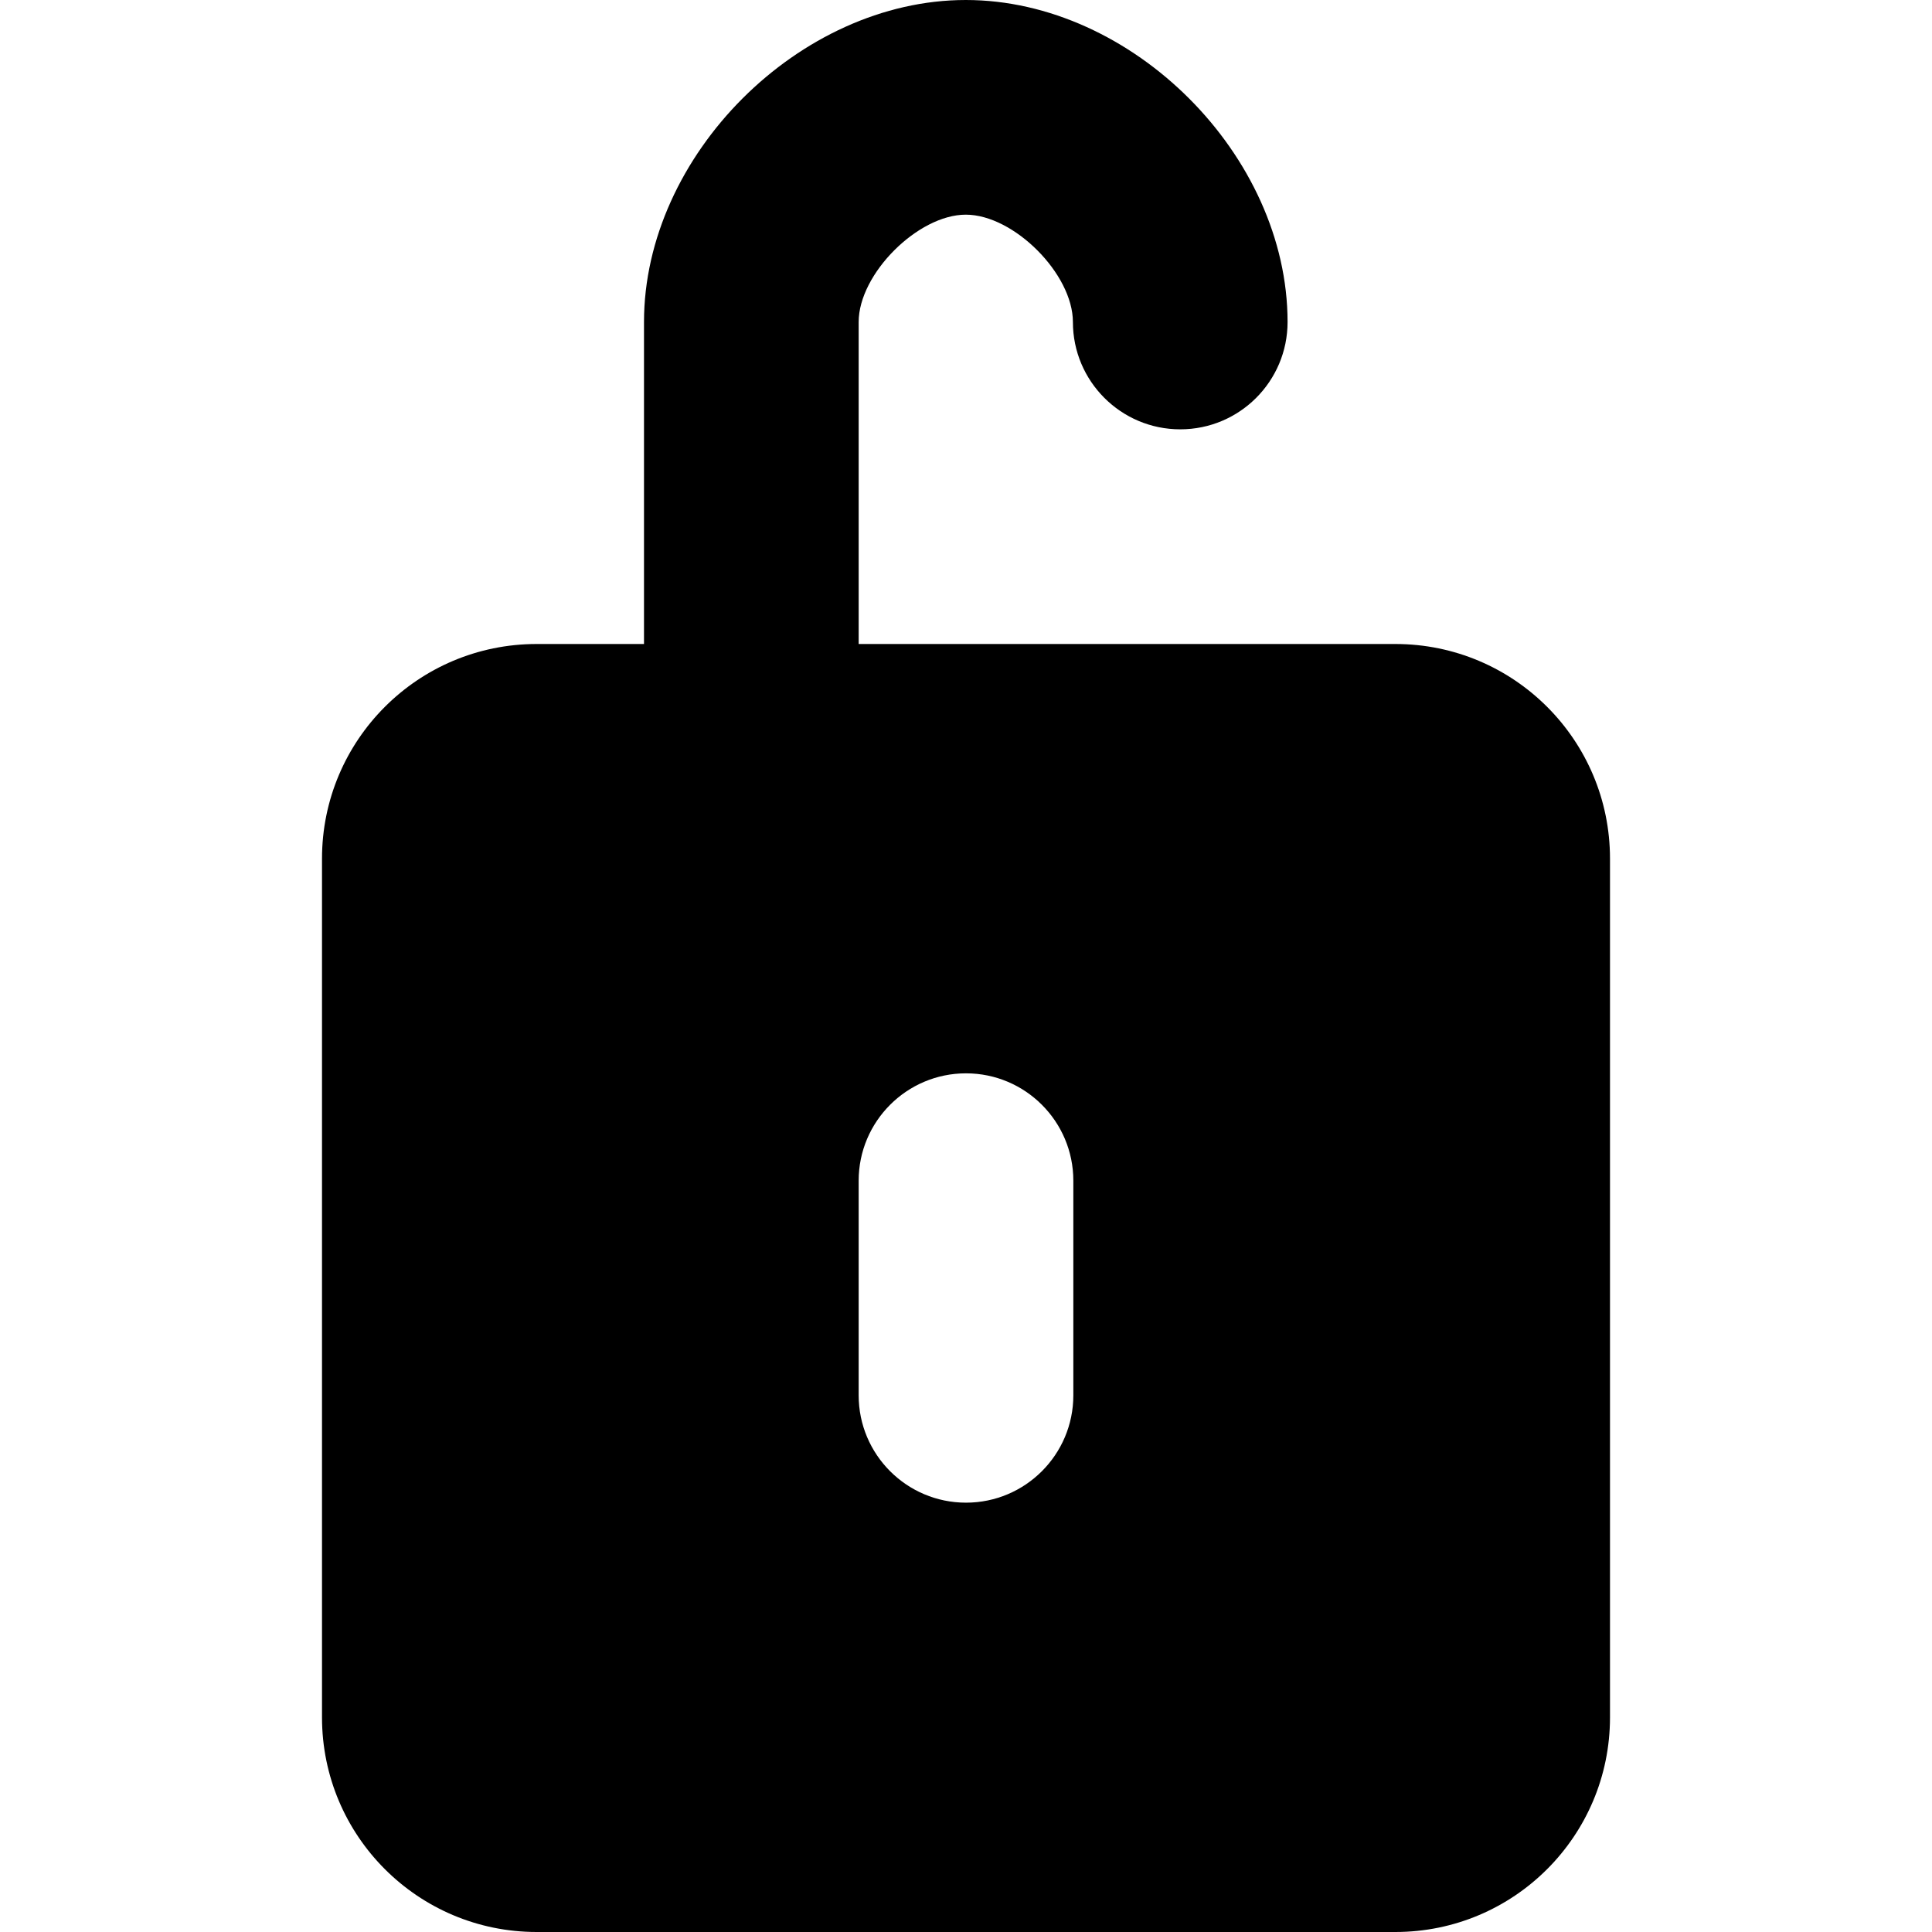 <svg xmlns="http://www.w3.org/2000/svg" width="18" height="18" viewBox="0 0 18 18">
  <title>Unlocked</title>
  <path fill="#000"
    d="M6,6 L6,3 C6,1.448 7.447,2.84217094e-14 8.998,2.84217094e-14 C10.55,2.84217094e-14 11.996,1.448 11.996,3 C11.996,3.552 11.549,4 10.996,4 C10.444,4 9.996,3.552 9.996,3 C9.996,2.552 9.445,2 8.998,2 C8.552,2 8,2.552 8,3 L8,6 L13,6 C14.105,6 15,6.895 15,8 L15,16 C15,17.105 14.105,18 13,18 L5,18 C3.895,18 3,17.105 3,16 L3,8 C3,6.895 3.895,6 5,6 L6,6 Z M9,10 C8.448,10 8,10.448 8,11 L8,13 C8,13.552 8.448,14 9,14 C9.552,14 10,13.552 10,13 L10,11 C10,10.448 9.552,10 9,10 Z" />
</svg>
